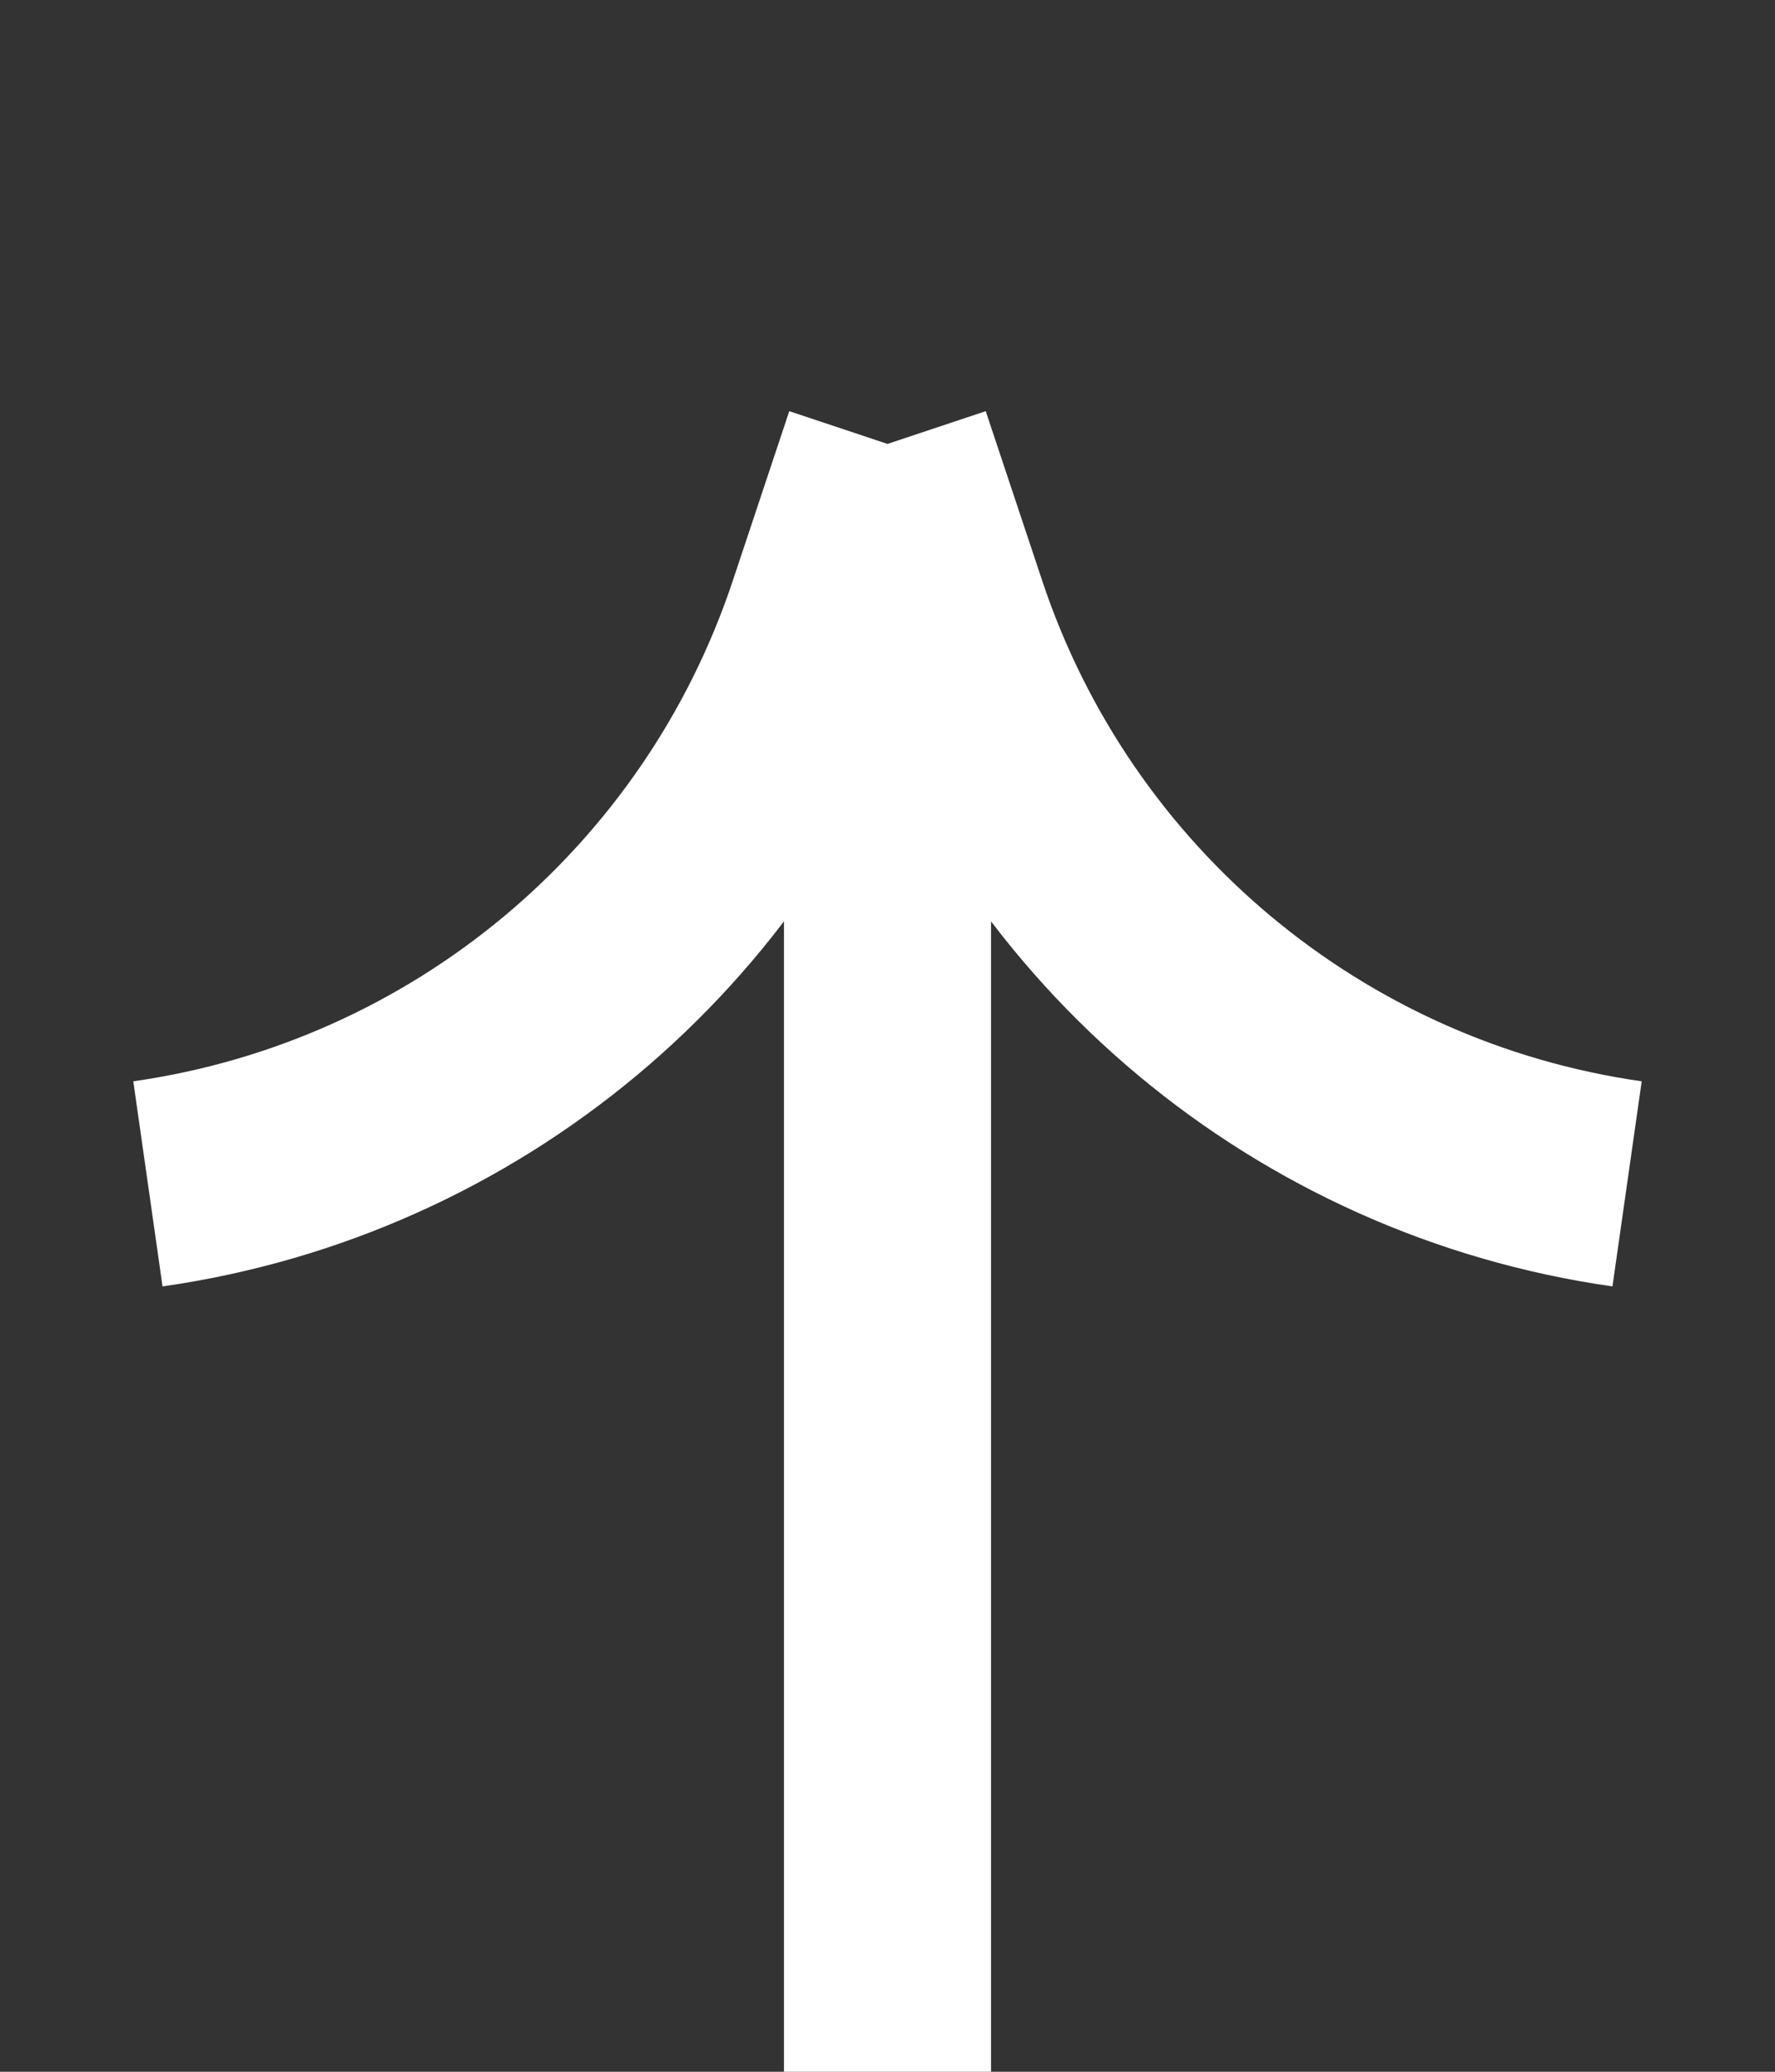 <svg width="12" height="14" viewBox="0 0 12 14" fill="none" xmlns="http://www.w3.org/2000/svg">
<rect x="0" y="0" width="12" height="14" fill="#333333" stroke="none"/>
<path d="M1 8V8C3.145 7.694 4.933 6.202 5.618 4.146L6 3M6 3L6 14M6 3L6.382 4.146C7.067 6.202 8.855 7.694 11 8V8" stroke="white" stroke-width="1.4"/>
</svg>
